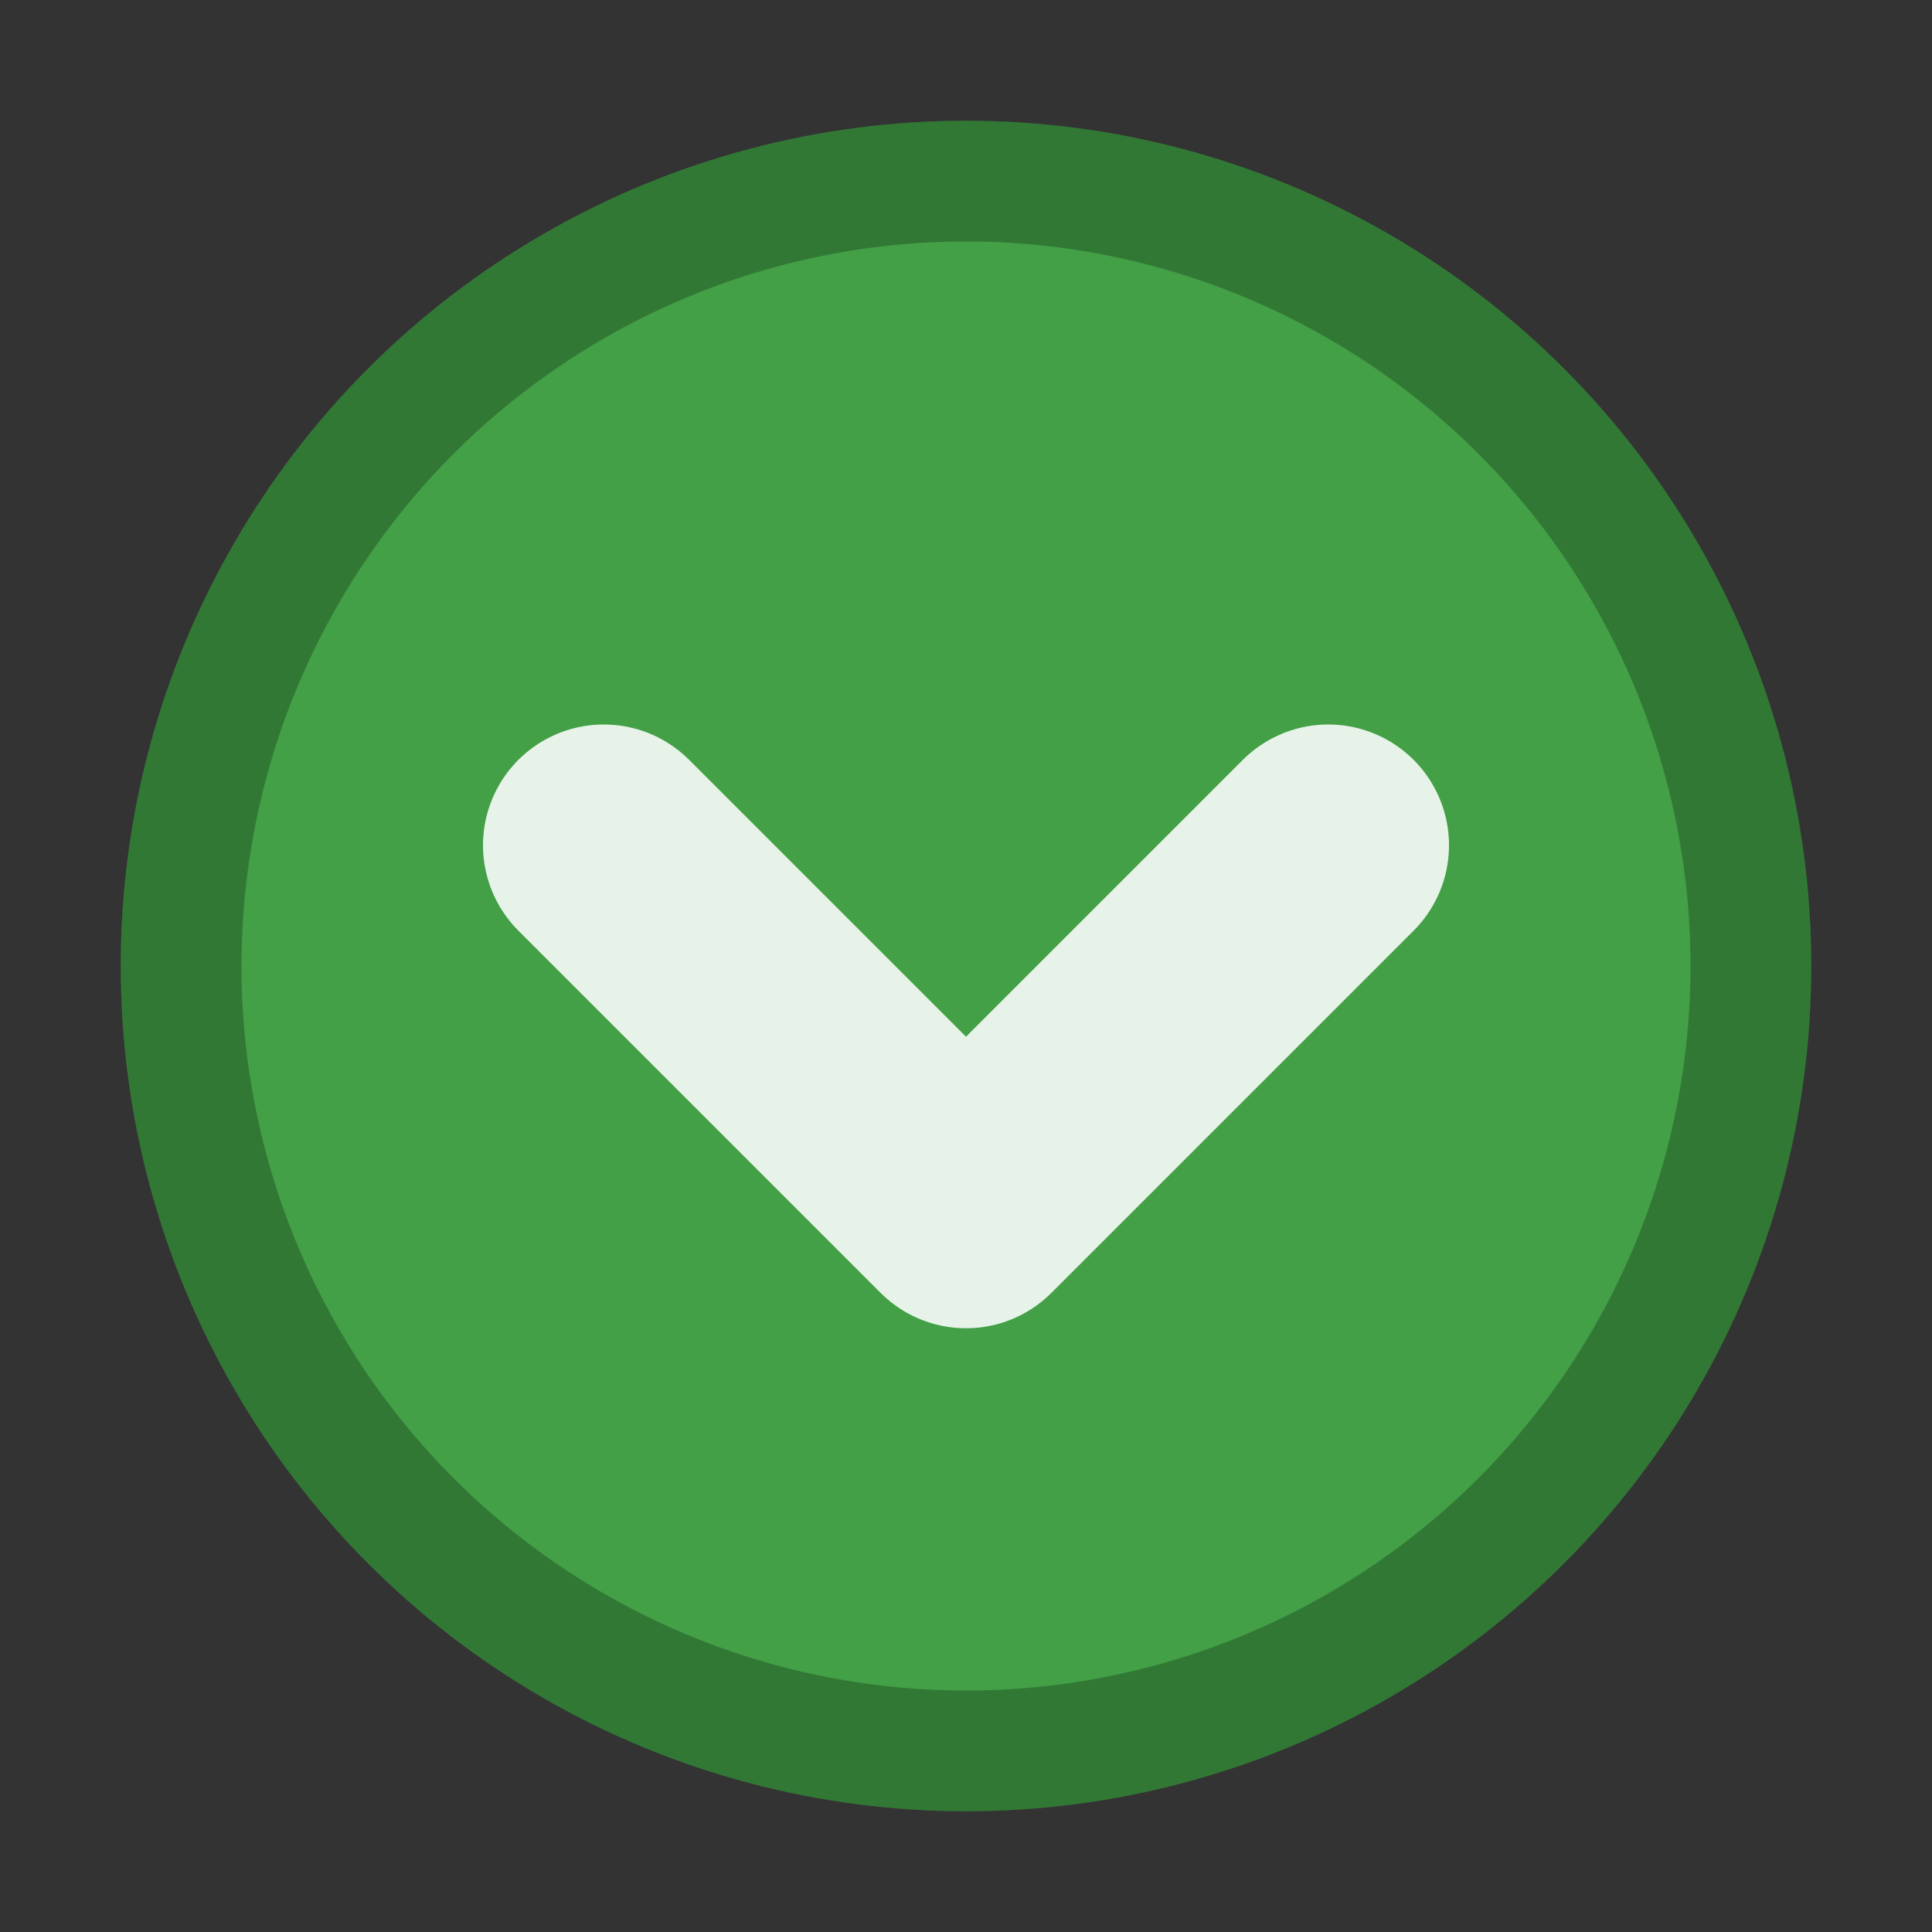 <svg xmlns="http://www.w3.org/2000/svg" viewBox="0 0 16 16">
  <rect x="0" y="0" width="16" height="16" fill="#333333" stroke="none"/>
  <g transform="translate(8,8)">
    <circle style="fill:#43A047" r="7"/>
    <path style="fill:rgba(0,0,0,.25)" d="M 0,-7 A 7,7 0 0 1 0,7 A 7,7 0 0 1 0,-7 M 0,-6 A 6,6 0 0 0 0,6 A 6,6 0 0 0 0,-6"/>
    <path style="fill:none;stroke:white;stroke-opacity:0.875;stroke-width:2;stroke-linecap:round;stroke-linejoin:round" d="m -3,-1 3,3 3,-3"/>
  </g>
</svg>
